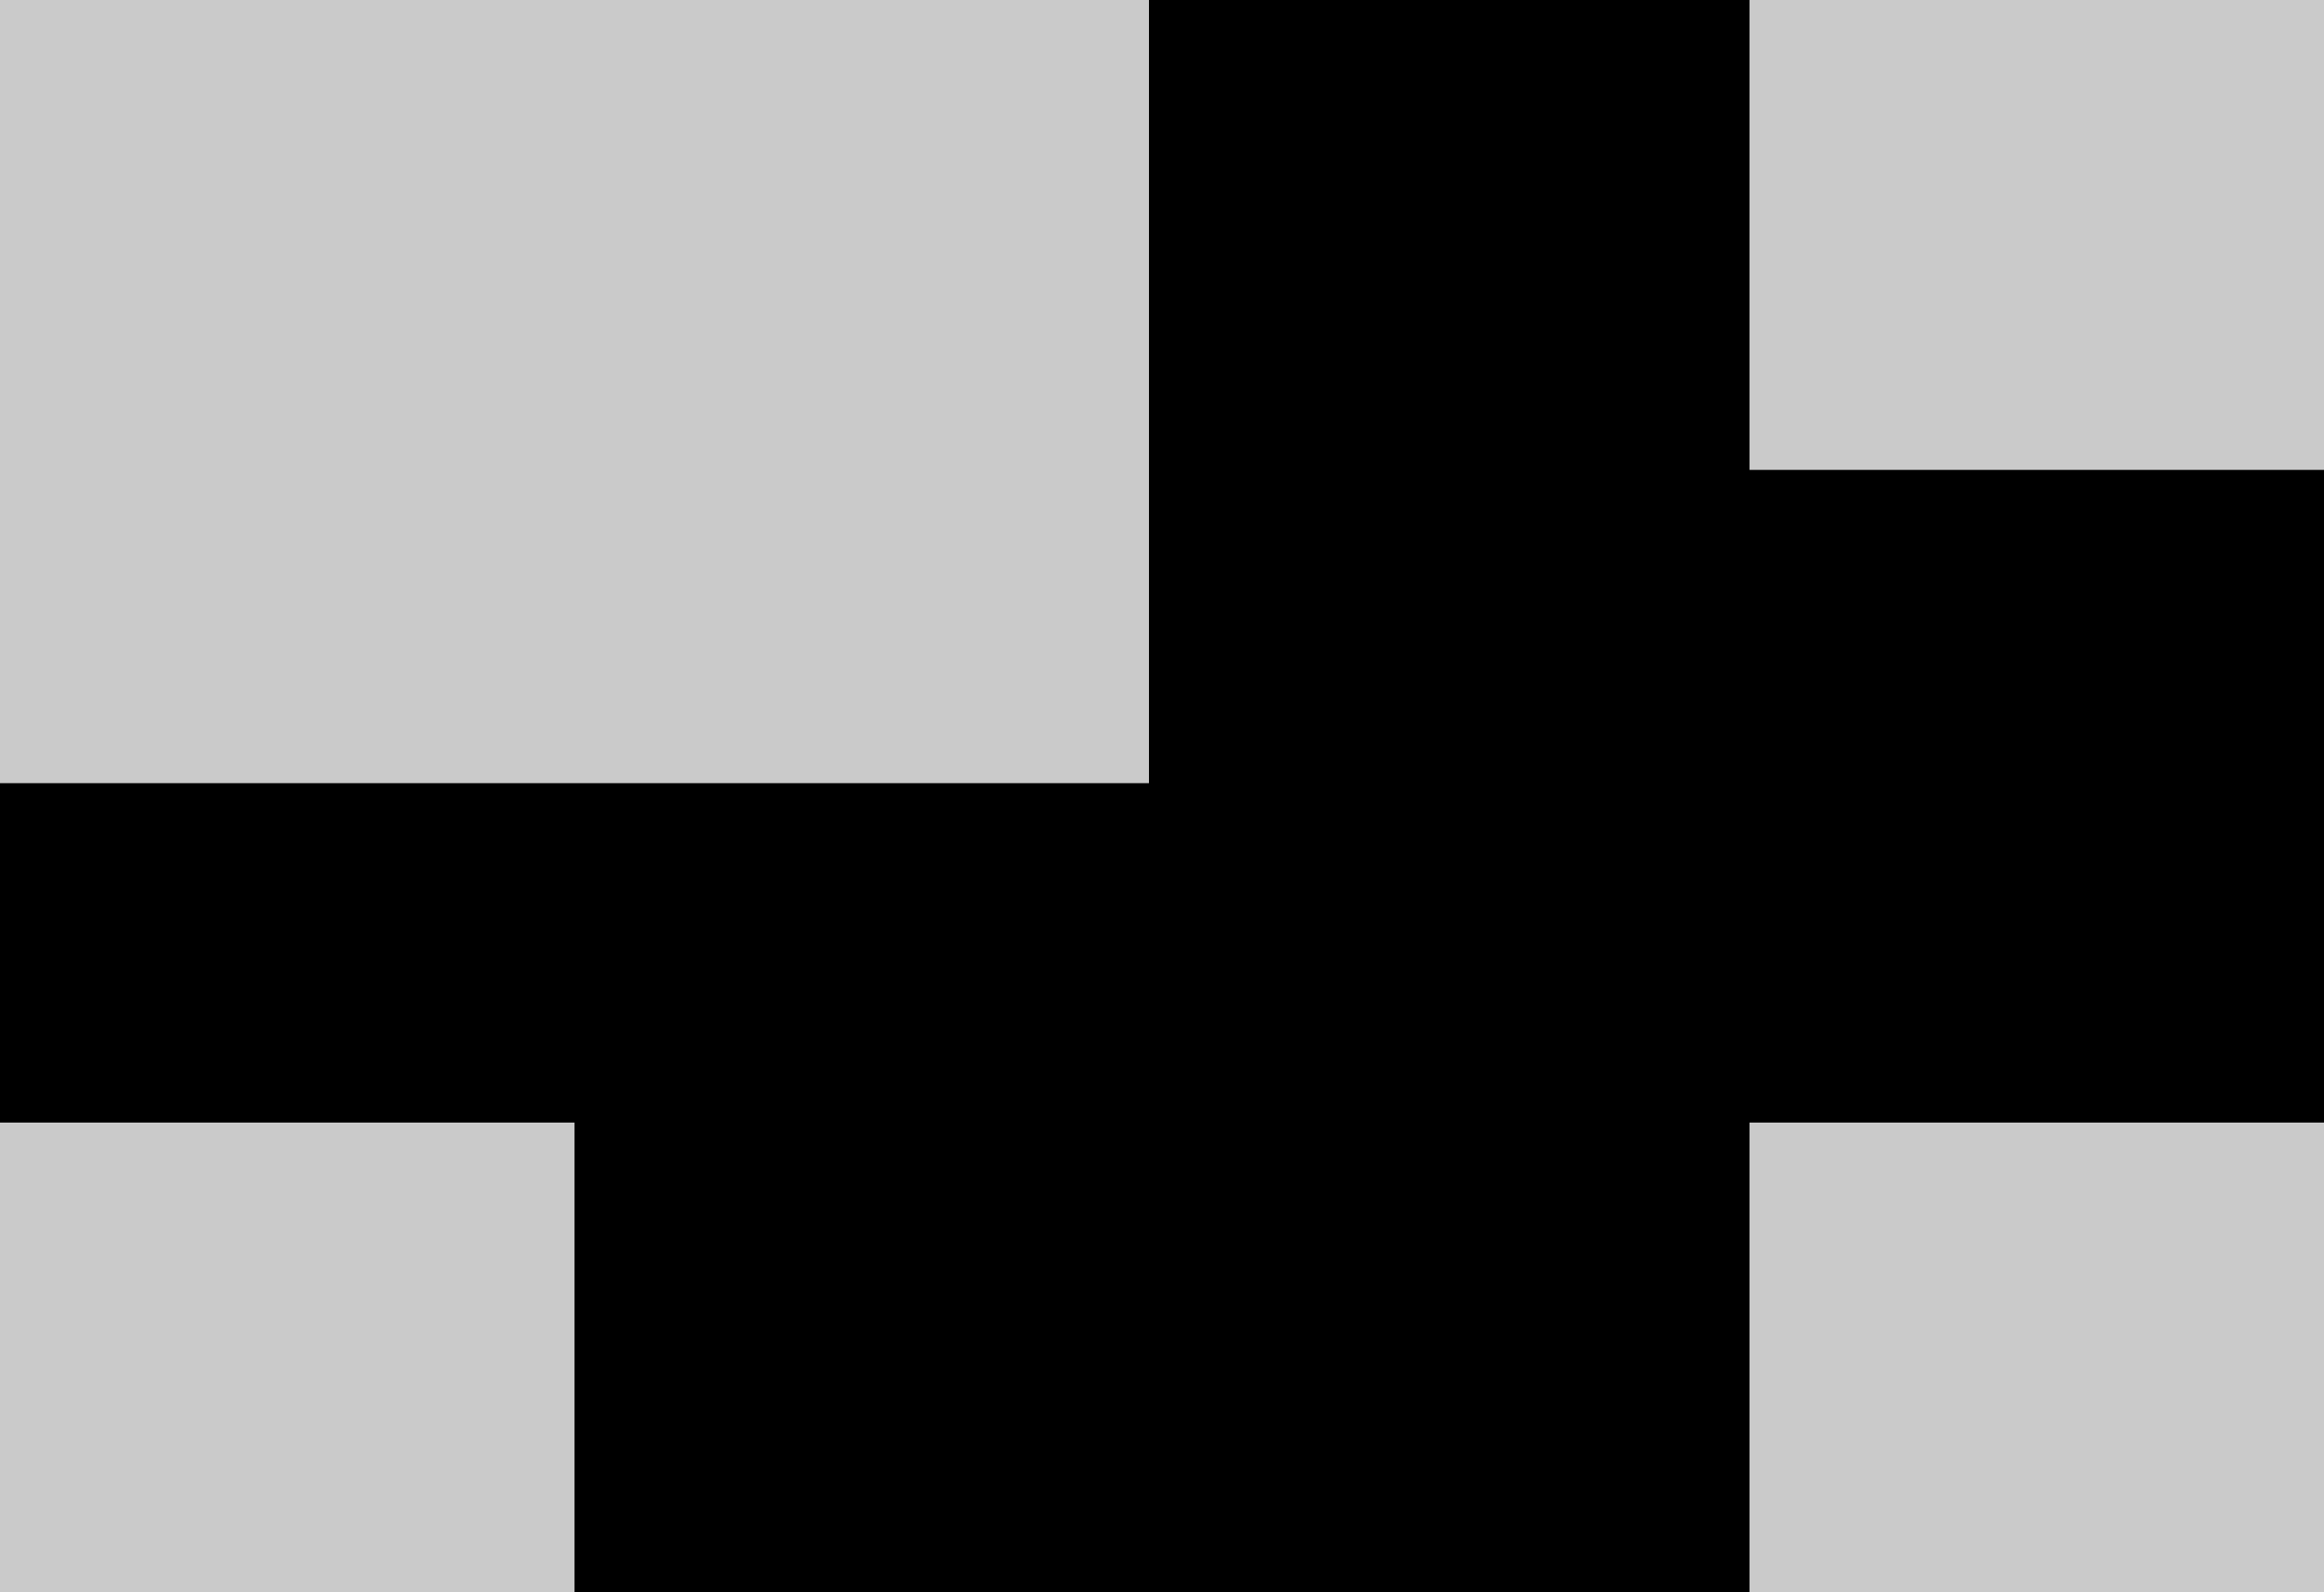 <svg width="89" height="61" viewBox="0 0 89 61" fill="none" xmlns="http://www.w3.org/2000/svg">
<rect width="89" height="61" fill="black"/>
<rect width="44" height="30" fill="#CACACA"/>
<rect x="67" y="43" width="22" height="18" fill="#CACACA"/>
<rect x="67" width="22" height="18" fill="#CACACA"/>
<rect y="43" width="22" height="18" fill="#CACACA"/>
</svg>

